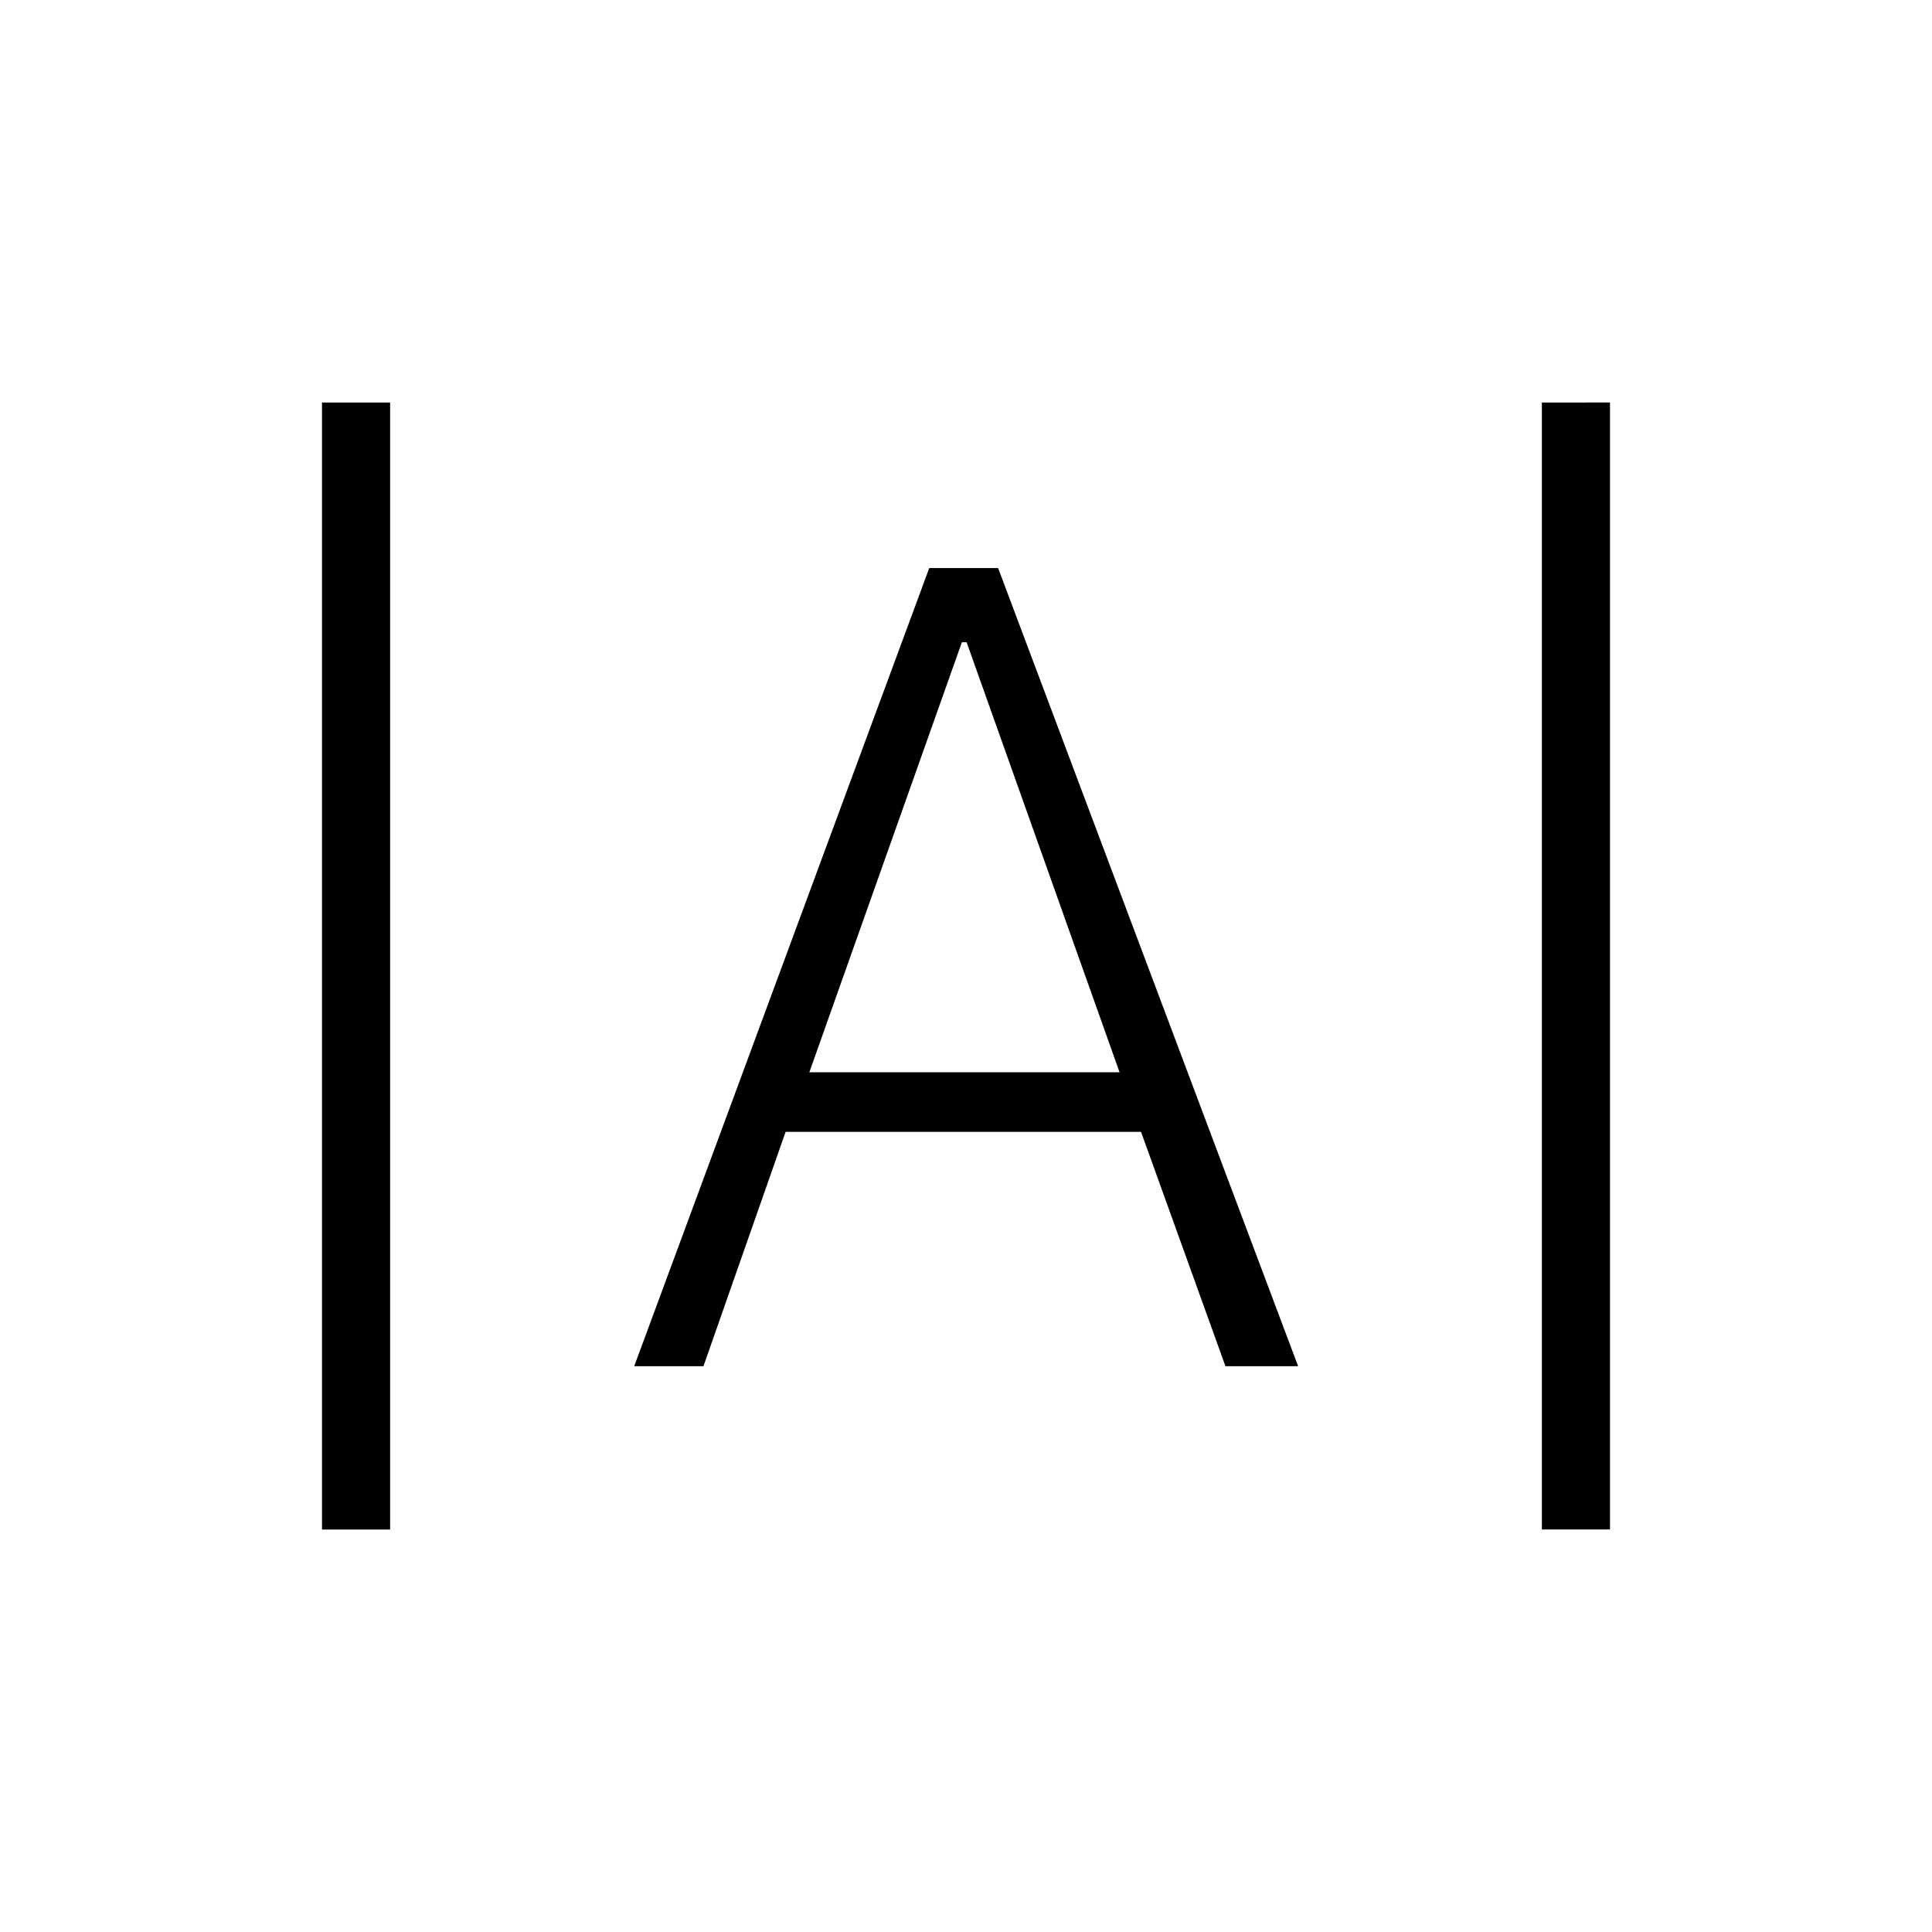 <svg xmlns="http://www.w3.org/2000/svg" height="40" viewBox="0 -960 960 960" width="40"><path d="M160-200v-560h33.85v560H160Zm606.15 0v-560H800v560h-33.85Zm-451.02-81.13 146.61-396.61h34.21l149.08 396.61h-36.11l-41.95-116.46H390.36l-40.82 116.46h-34.41Zm87.02-146.05h154.16l-76-213.69h-2.36l-75.8 213.69Z"/></svg>